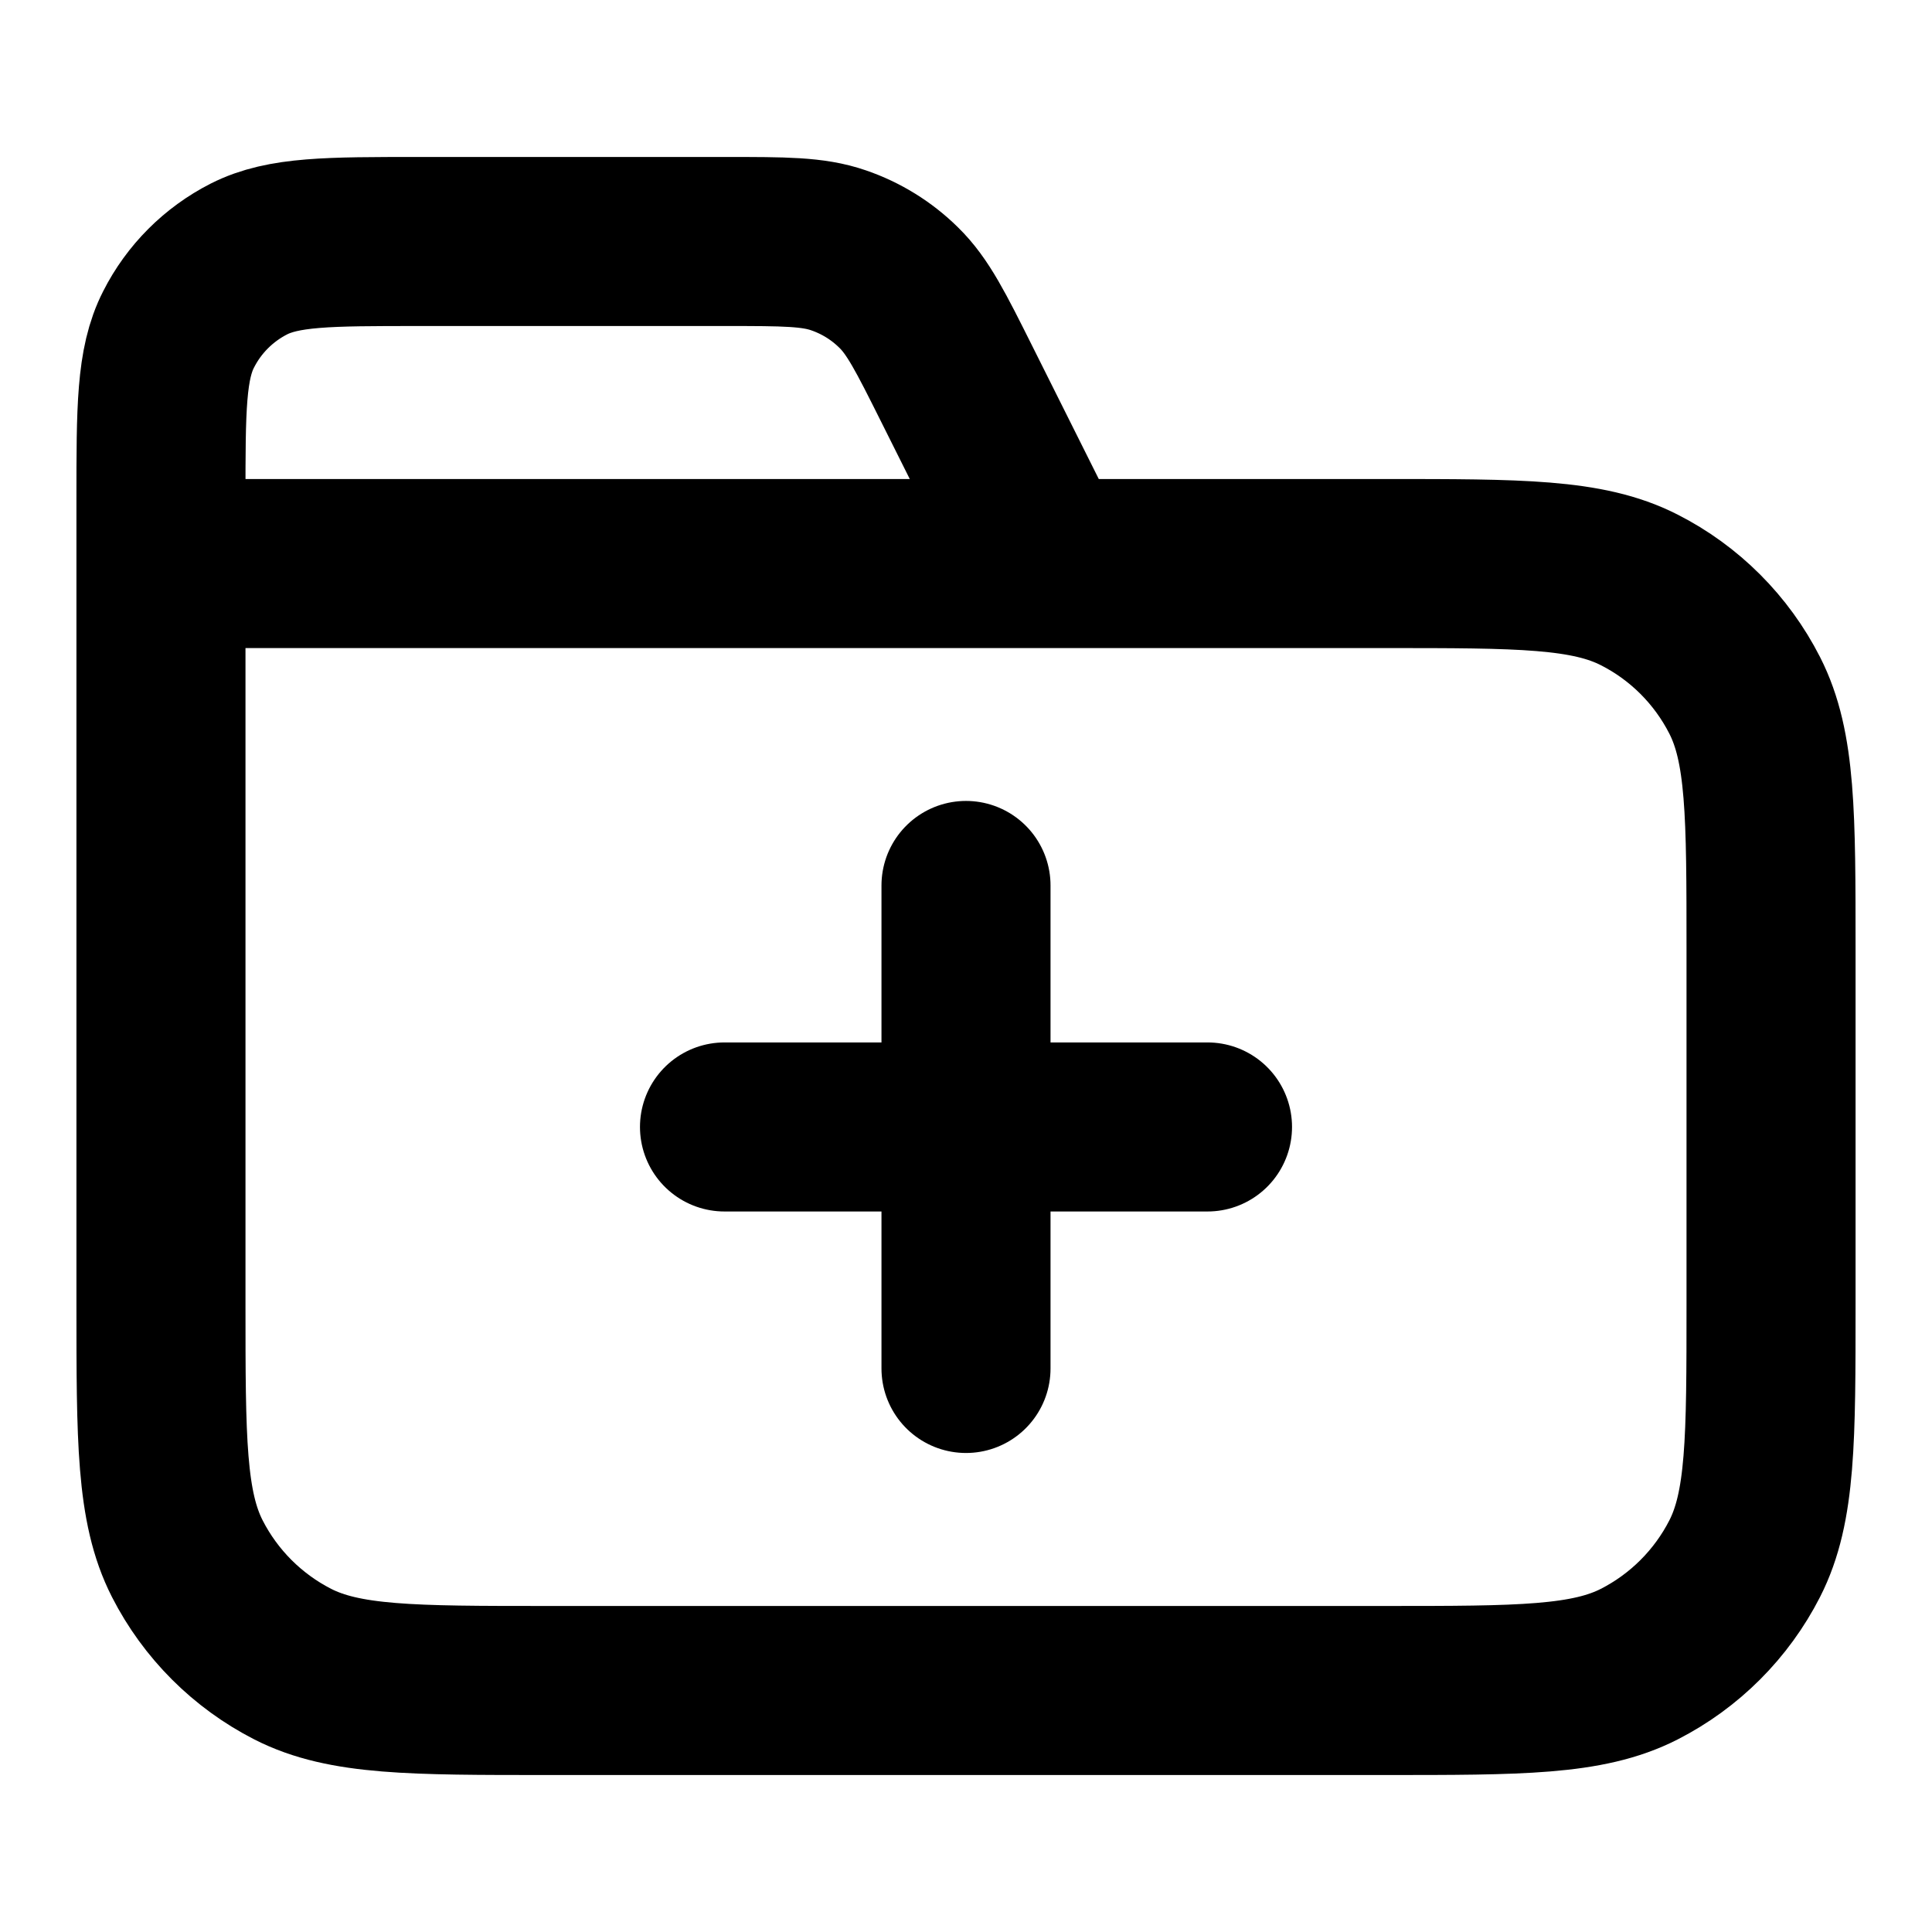 <svg width="16" height="16" viewBox="0 0 16 16" fill="none" xmlns="http://www.w3.org/2000/svg">
<g id="folder-plus">
<path id="Icon" d="M8.667 4.667L7.923 3.179C7.709 2.751 7.602 2.537 7.442 2.381C7.301 2.242 7.131 2.137 6.944 2.073C6.733 2 6.493 2 6.015 2H3.467C2.72 2 2.347 2 2.061 2.145C1.81 2.273 1.606 2.477 1.479 2.728C1.333 3.013 1.333 3.387 1.333 4.133V4.667M1.333 4.667H11.467C12.587 4.667 13.147 4.667 13.575 4.885C13.951 5.076 14.257 5.382 14.449 5.759C14.667 6.187 14.667 6.747 14.667 7.867V10.8C14.667 11.92 14.667 12.48 14.449 12.908C14.257 13.284 13.951 13.59 13.575 13.782C13.147 14 12.587 14 11.467 14H4.533C3.413 14 2.853 14 2.425 13.782C2.049 13.59 1.743 13.284 1.551 12.908C1.333 12.48 1.333 11.92 1.333 10.8V4.667ZM8 11.333V7.333M6 9.333H10" stroke="black" stroke-width="1.4" stroke-linecap="round" stroke-linejoin="round"/>
</g>
</svg>
